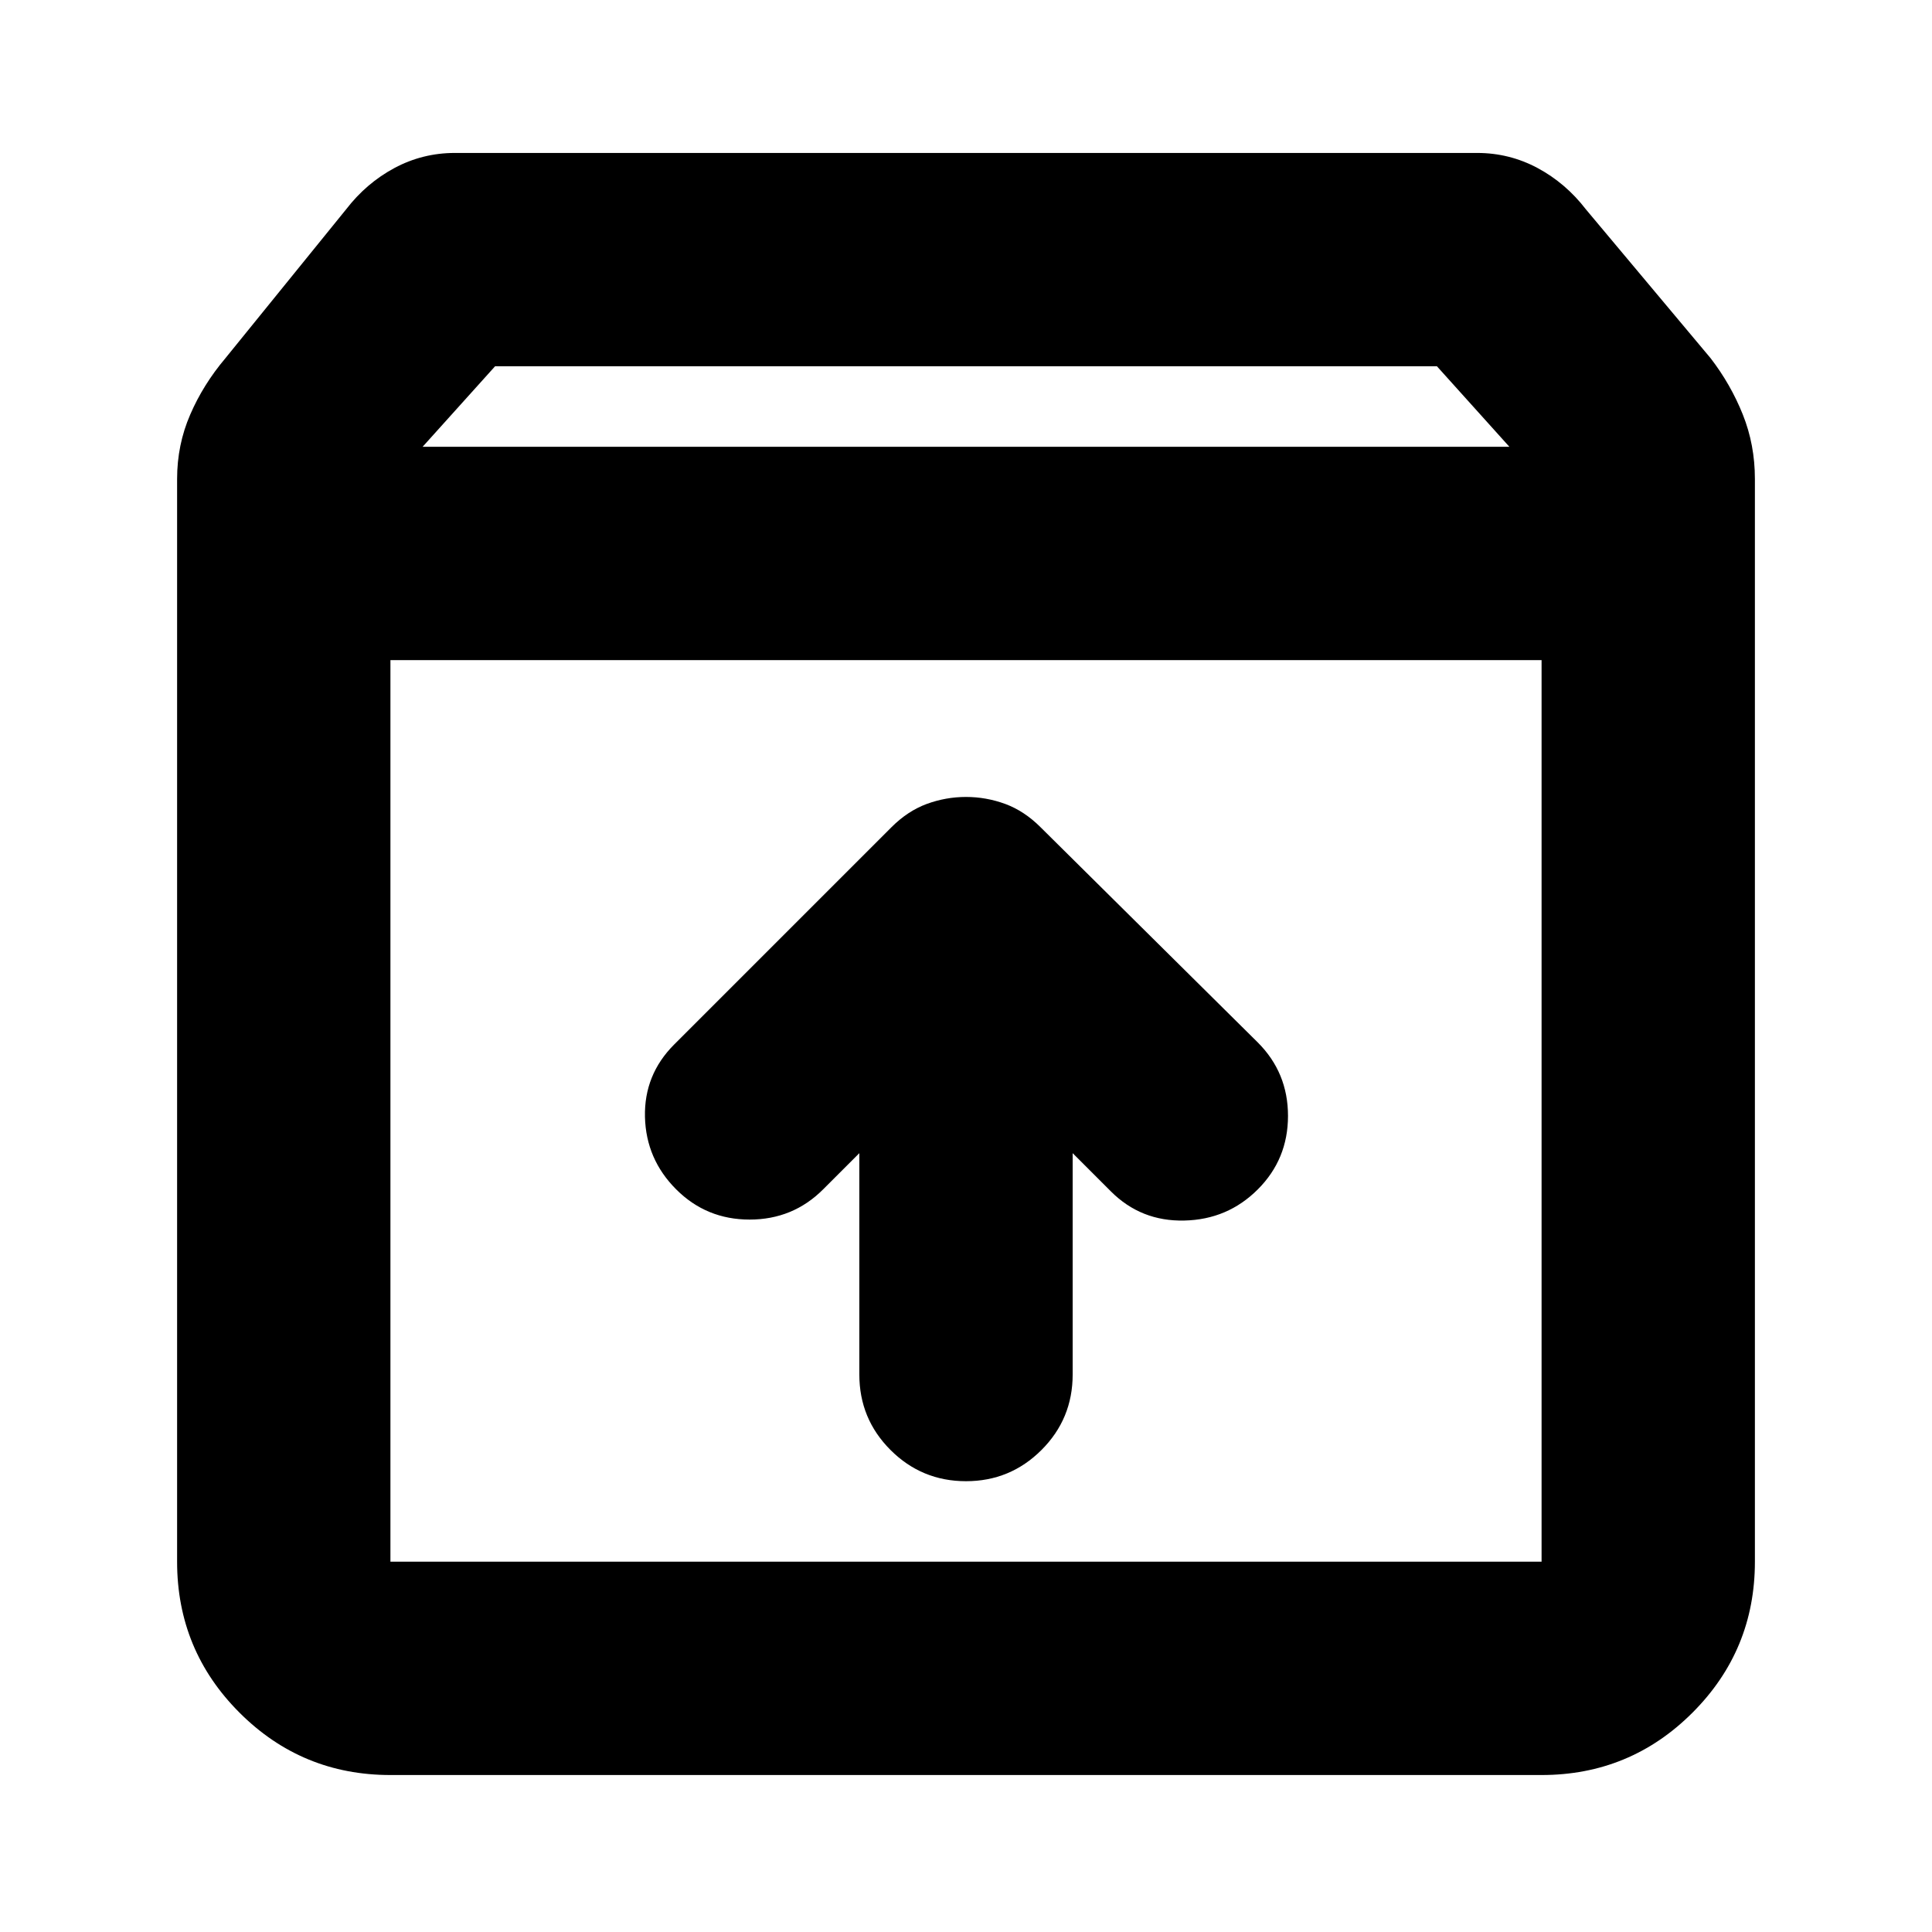 <svg xmlns="http://www.w3.org/2000/svg" height="24" width="24"><path d="M4.85 22.05Q3.75 22.05 2.975 21.275Q2.2 20.5 2.2 19.4V5.95Q2.2 5.525 2.363 5.15Q2.525 4.775 2.8 4.45L4.3 2.6Q4.55 2.275 4.9 2.087Q5.25 1.9 5.65 1.9H18.35Q18.75 1.9 19.1 2.087Q19.45 2.275 19.7 2.6L21.25 4.45Q21.5 4.775 21.65 5.15Q21.8 5.525 21.8 5.95V19.4Q21.8 20.5 21.025 21.275Q20.25 22.05 19.15 22.05ZM5.25 5.55H18.75L17.85 4.55H6.15ZM4.85 19.4H19.15Q19.15 19.4 19.15 19.4Q19.15 19.4 19.15 19.4V8.2H4.85V19.4Q4.85 19.4 4.85 19.4Q4.85 19.4 4.85 19.4ZM12 18.4Q12.55 18.4 12.938 18.012Q13.325 17.625 13.325 17.075V14.325L13.8 14.8Q14.175 15.175 14.713 15.162Q15.25 15.15 15.625 14.775Q16 14.4 16 13.862Q16 13.325 15.625 12.95L12.925 10.275Q12.725 10.075 12.488 9.987Q12.25 9.9 12 9.9Q11.75 9.9 11.512 9.987Q11.275 10.075 11.075 10.275L8.375 12.975Q8 13.35 8.012 13.875Q8.025 14.4 8.4 14.775Q8.775 15.15 9.312 15.15Q9.85 15.15 10.225 14.775L10.675 14.325V17.075Q10.675 17.625 11.062 18.012Q11.45 18.4 12 18.4ZM4.85 19.4Q4.85 19.4 4.85 19.4Q4.85 19.4 4.85 19.4V8.2V19.4Q4.85 19.4 4.85 19.4Q4.85 19.4 4.85 19.4Z"/></svg>